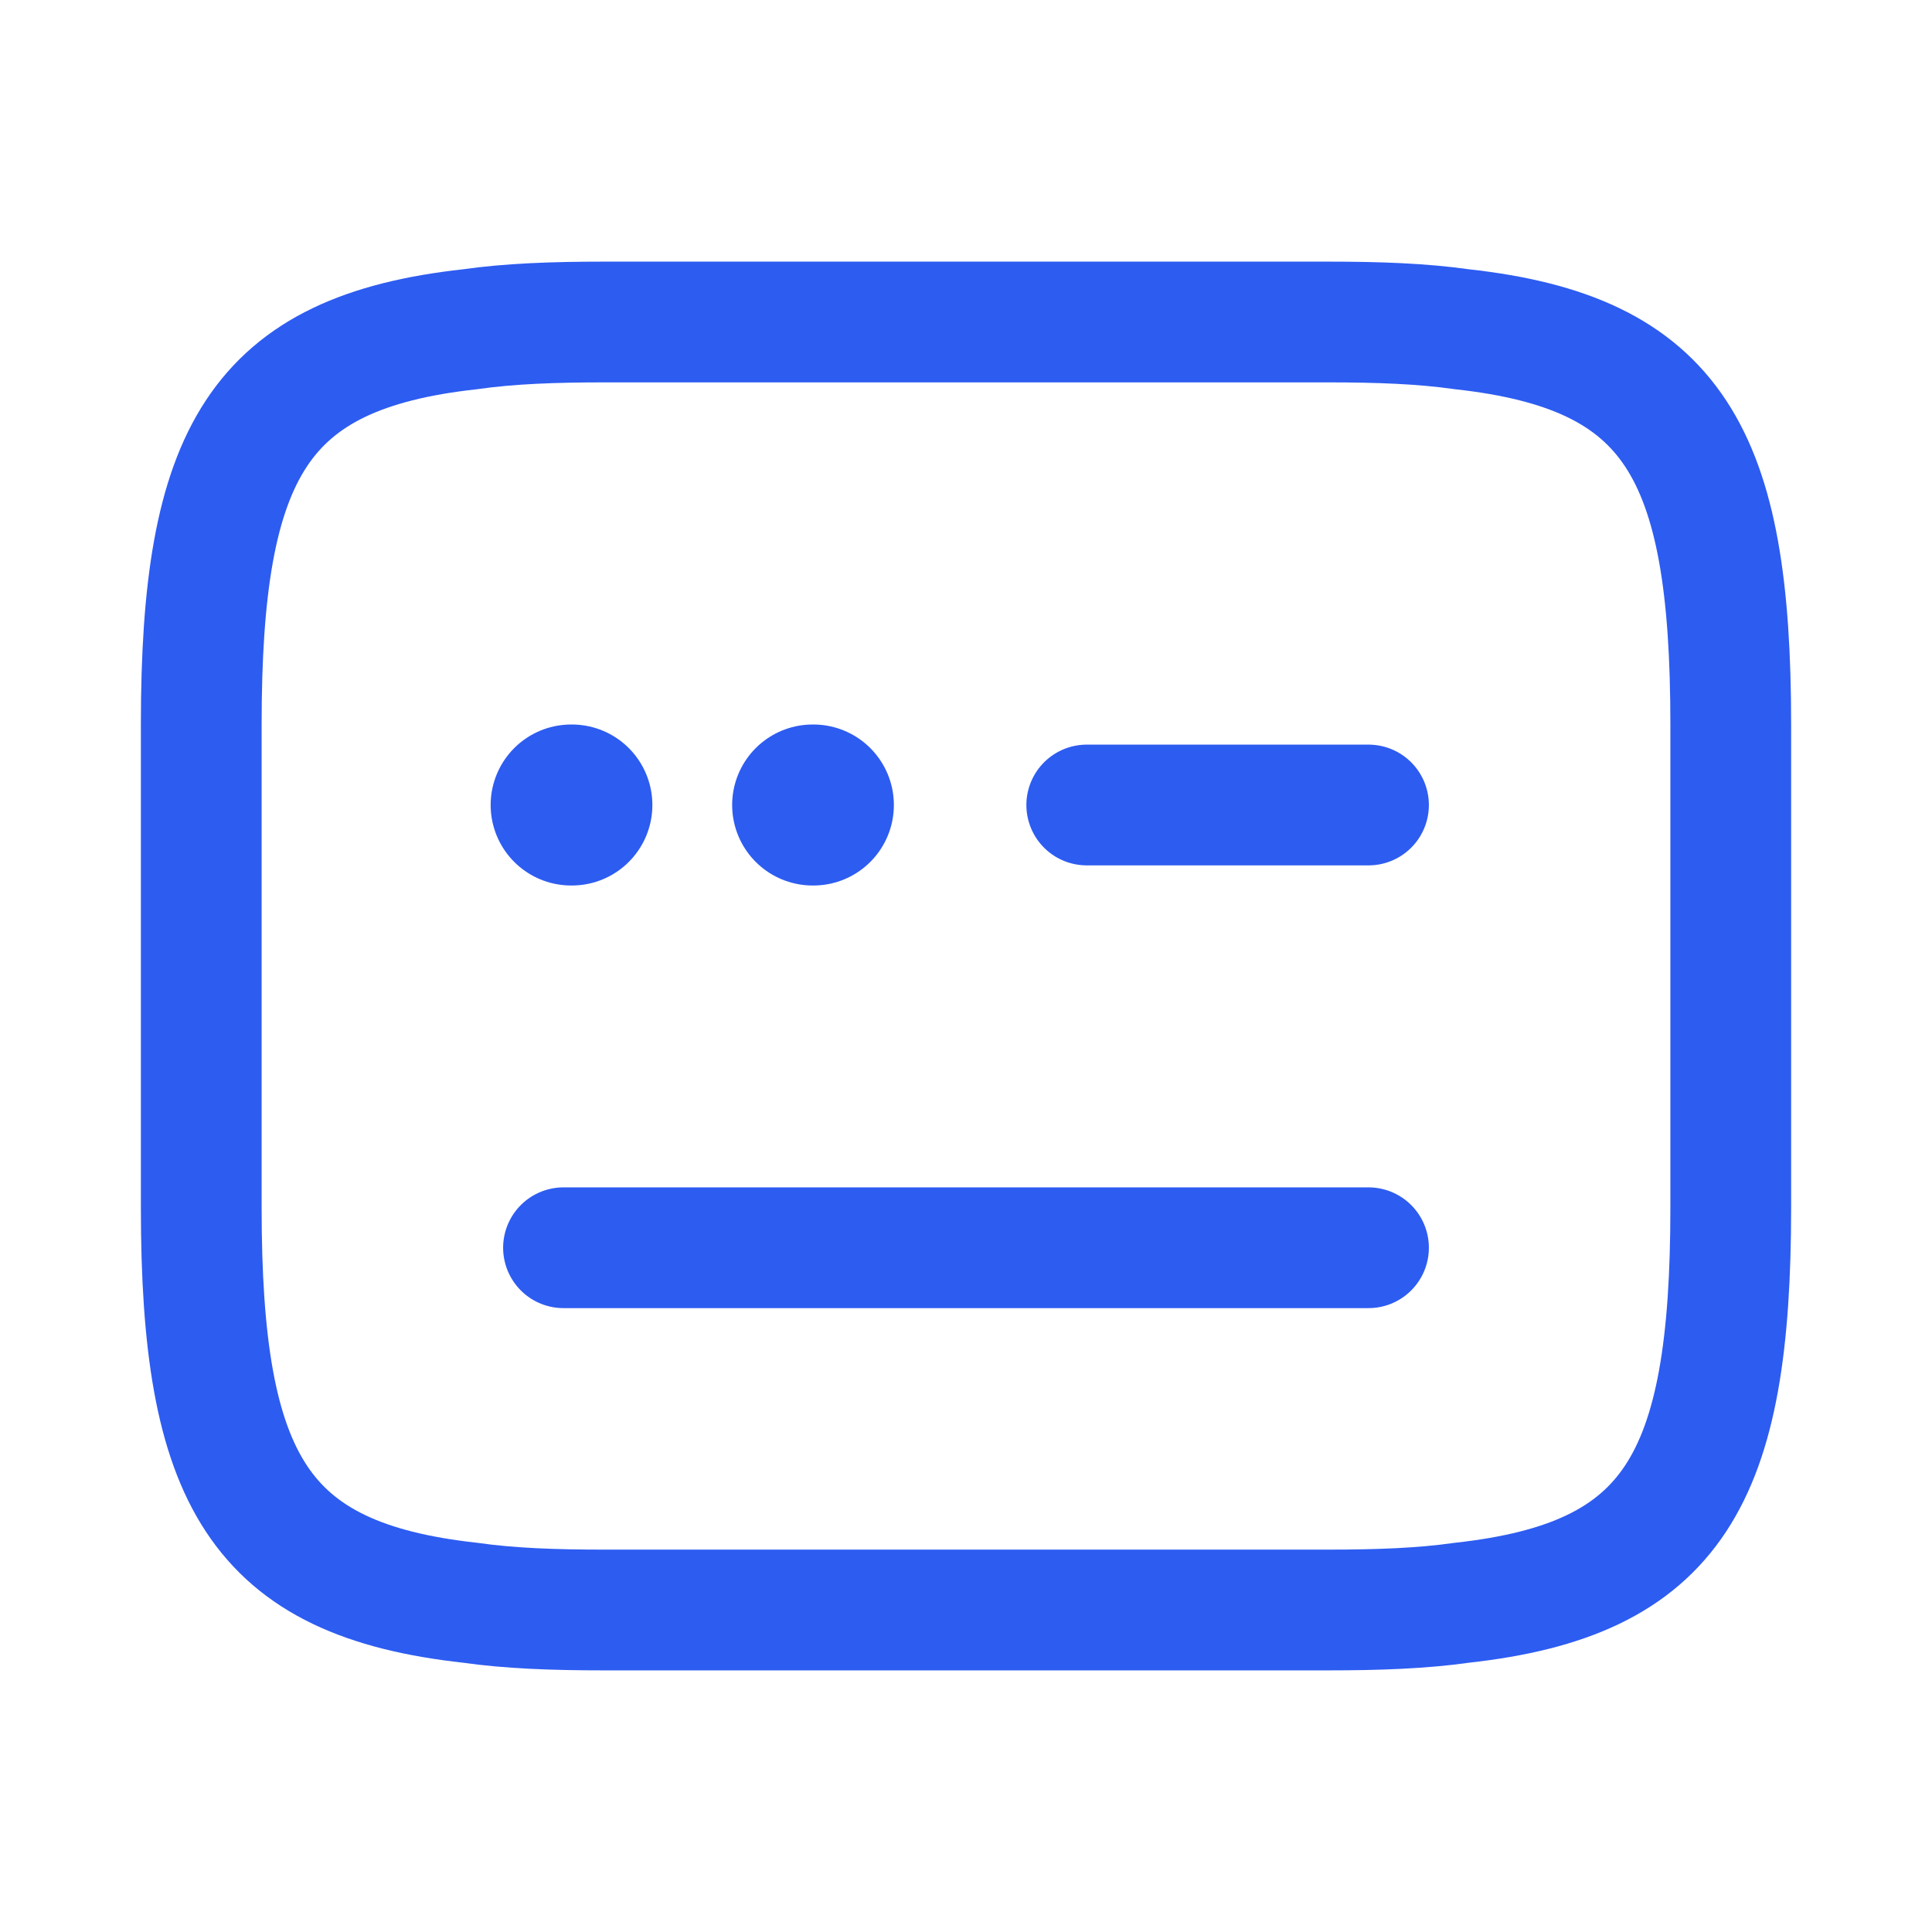 <?xml version="1.0" encoding="utf-8"?><!-- Uploaded to: SVG Repo, www.svgrepo.com, Generator: SVG Repo Mixer Tools -->
<svg width="800px" height="800px" viewBox="0 0 24 24" fill="none" xmlns="http://www.w3.org/2000/svg">
<path d="M7.5 4H16.5C17.12 4 17.67 4.02 18.16 4.09C20.79 4.38 21.5 5.62 21.5 9V15C21.5 18.38 20.79 19.62 18.16 19.91C17.67 19.98 17.12 20 16.5 20H7.5C6.88 20 6.33 19.98 5.84 19.91C3.21 19.62 2.5 18.38 2.5 15V9C2.5 5.62 3.21 4.38 5.84 4.09C6.33 4.02 6.88 4 7.5 4Z" stroke="#2d5cf1" stroke-width="1.5" stroke-linecap="round" stroke-linejoin="round"/>
<path d="M13.5 10H17" stroke="#2d5cf1" stroke-width="1.5" stroke-linecap="round" stroke-linejoin="round"/>
<path d="M7 15.5H7.02H17" stroke="#2d5cf1" stroke-width="1.5" stroke-linecap="round" stroke-linejoin="round"/>
<path d="M10.095 10H10.104" stroke="#2d5cf1" stroke-width="2" stroke-linecap="round" stroke-linejoin="round"/>
<path d="M7.095 10H7.104" stroke="#2d5cf1" stroke-width="2" stroke-linecap="round" stroke-linejoin="round"/>
</svg>